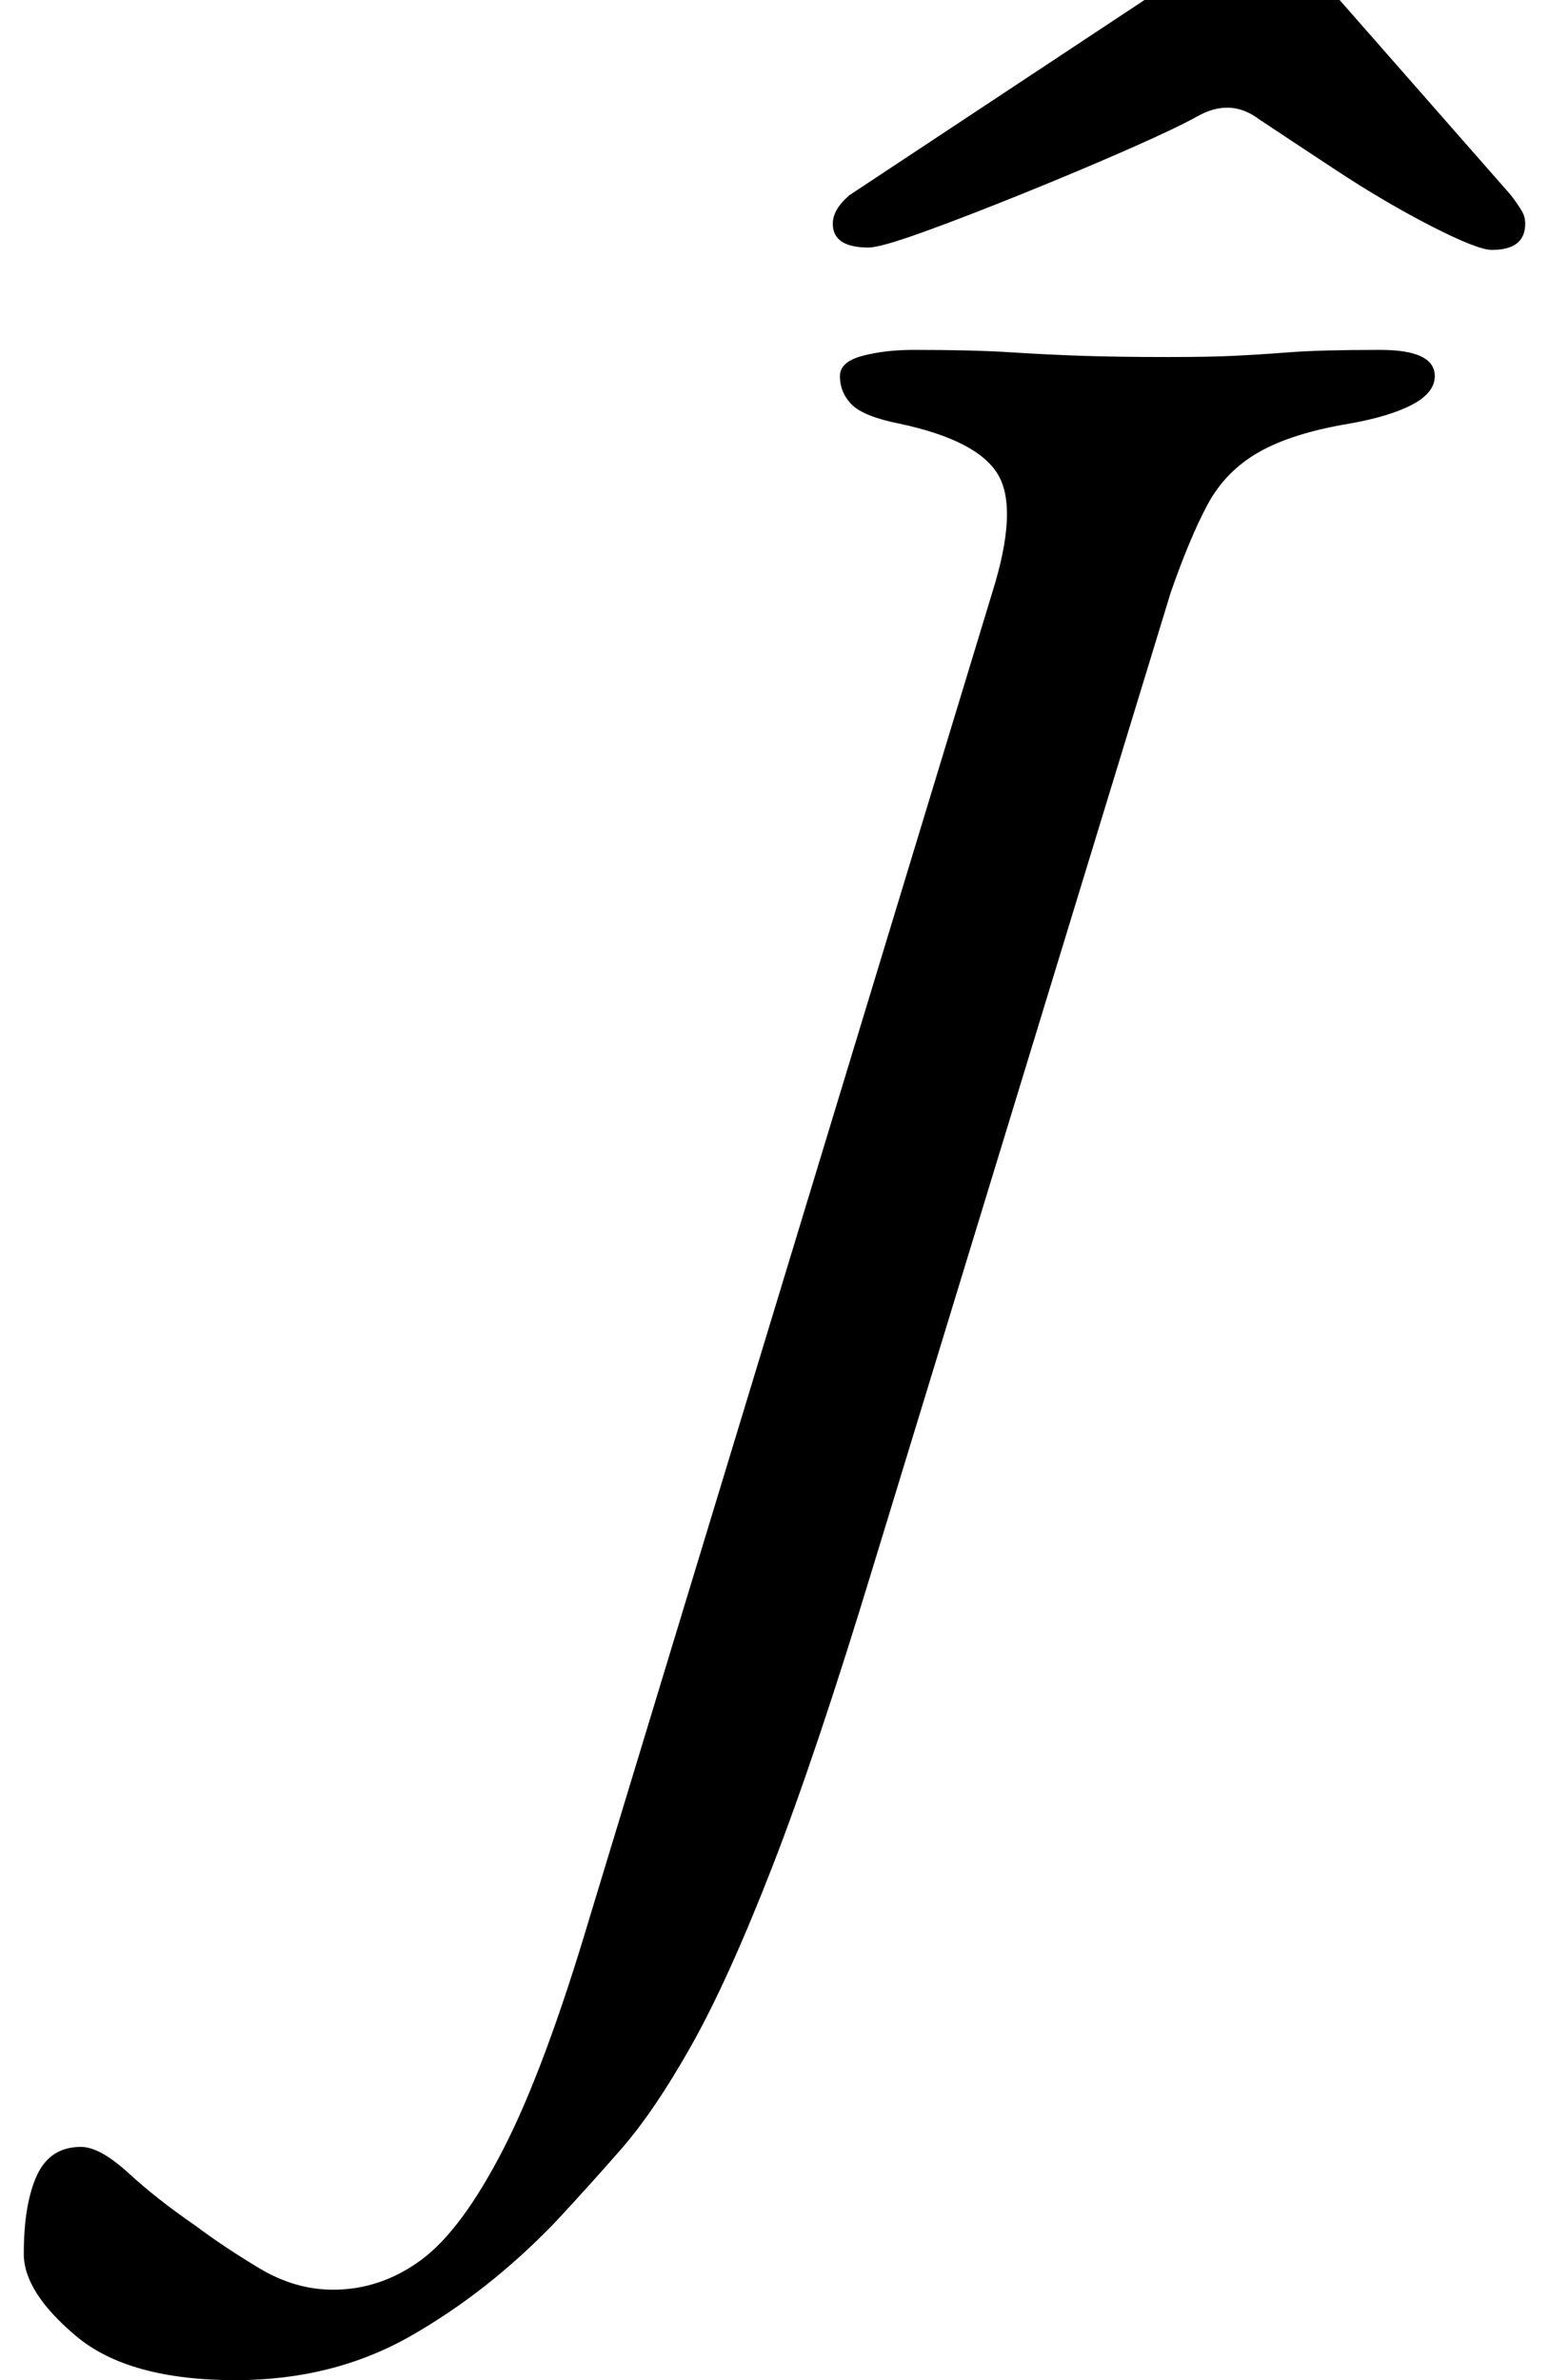 <?xml version="1.0" standalone="no"?>
<!DOCTYPE svg PUBLIC "-//W3C//DTD SVG 1.1//EN" "http://www.w3.org/Graphics/SVG/1.1/DTD/svg11.dtd" >
<svg xmlns="http://www.w3.org/2000/svg" xmlns:xlink="http://www.w3.org/1999/xlink" version="1.1" viewBox="-194 0 651 1000">
  <g transform="matrix(1 0 0 -1 0 800)">
   <path fill="currentColor"
d="M-95 -200q-45 0 -67 18.5t-22 34.5q0 21 5.5 33t18.5 12q8 0 20 -11t28 -22q12 -9 27 -18t31 -9q20 0 37 12.5t34.5 46.5t36.5 98l169 556q11 35 2.5 49.5t-41.5 21.5q-15 3 -20 8t-5 12q0 6 9.5 8.5t21.5 2.5q25 0 40.5 -1t30.5 -1.5t36 -0.5q17 0 27.5 0.5t23.5 1.5
t38 1q23 0 23 -11q0 -7 -9.5 -12t-26.5 -8q-24 -4 -38 -12t-21.5 -22t-15.5 -37l-125 -409q-24 -79 -42.5 -126.5t-34 -75t-29.5 -43.5t-28 -31q-28 -29 -60.5 -47.5t-73.5 -18.5zM171 696q-15 0 -15 10q0 6 7 12l124 82q19 12 28.5 17t16.5 5q10 0 20 -7t17 -15l72 -82
q3 -4 4.5 -6.5t1.5 -5.5q0 -11 -14 -11q-6 0 -25.5 10t-40 23.5t-32.5 21.5q-12 9 -26 1q-9 -5 -29.5 -14t-44 -18.5t-41.5 -16t-23 -6.5z" />
  </g>

</svg>
